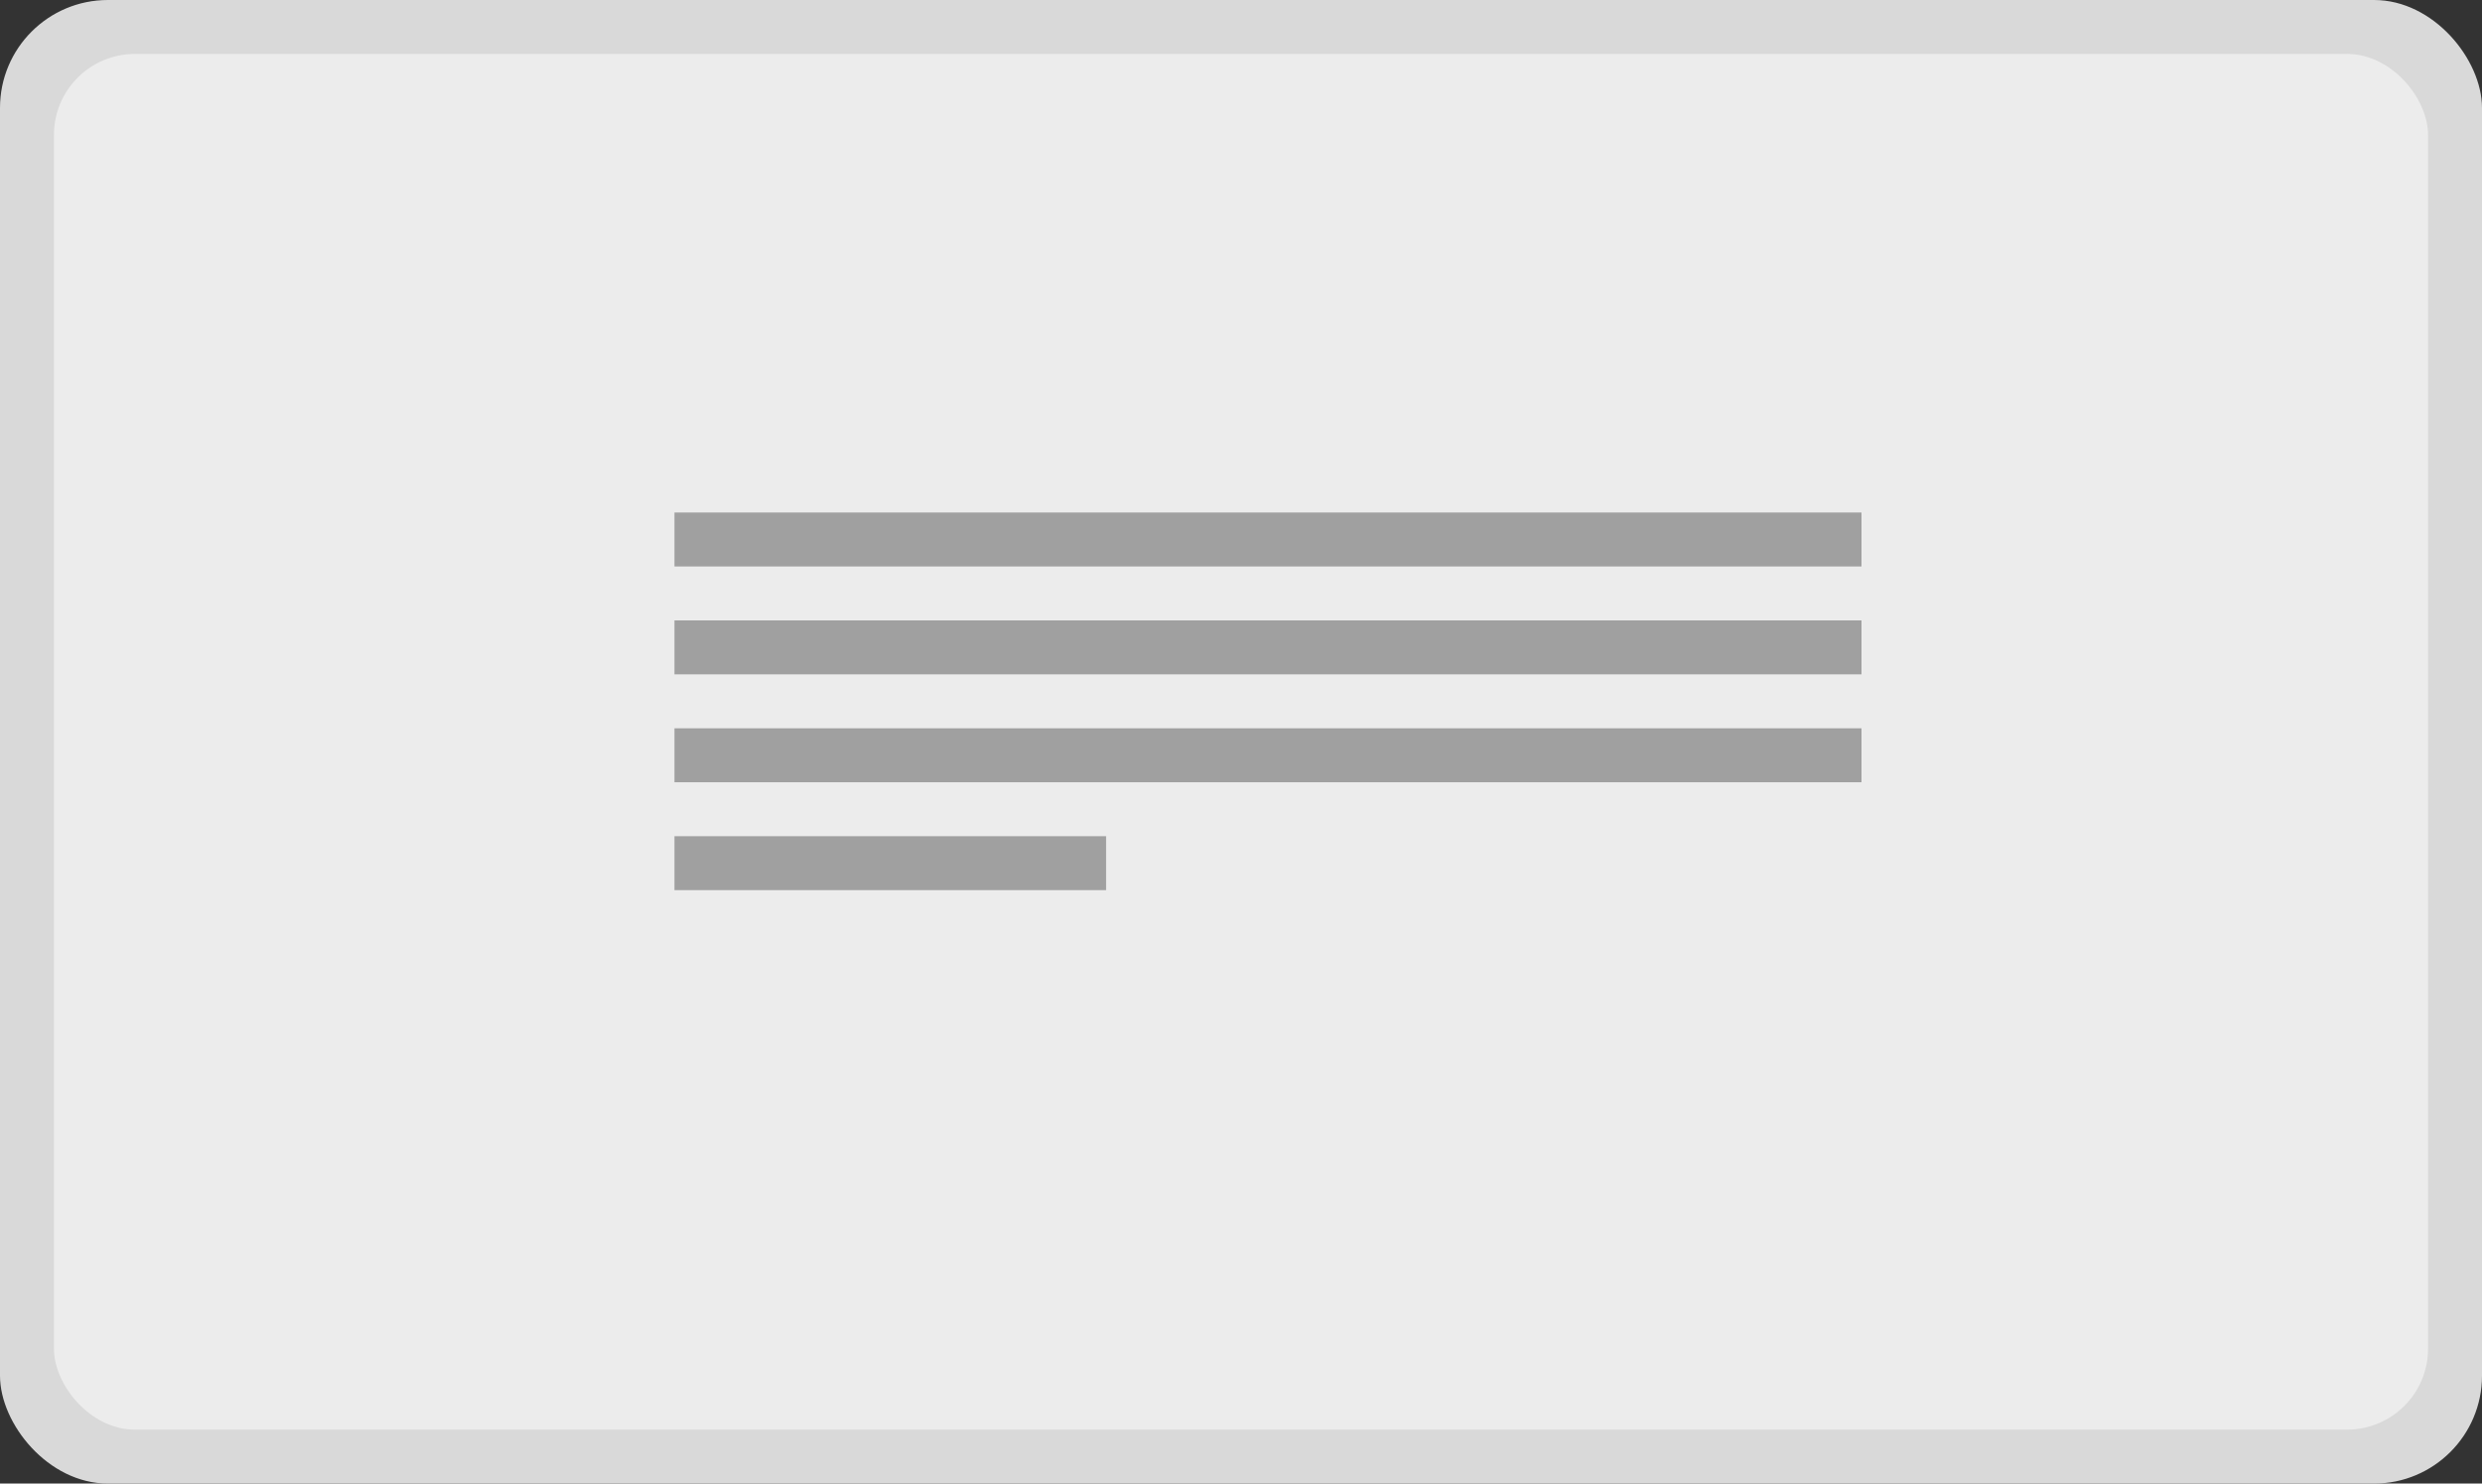 <svg width="92" height="55" fill="none" xmlns="http://www.w3.org/2000/svg">
    <rect width="100%" height="100%" fill="#333333" stroke="none"/>
    <rect width="92" height="55" rx="4" fill="#D9D9D9" />
    <rect x="2" y="2" width="88" height="51" rx="3" fill="#ECECEC" />
    <path fill="#A0A0A0" d="M25 19h44v2H25zM25 23h44v2H25zM25 27h44v2H25zM25 31h16v2H25z" />
</svg>